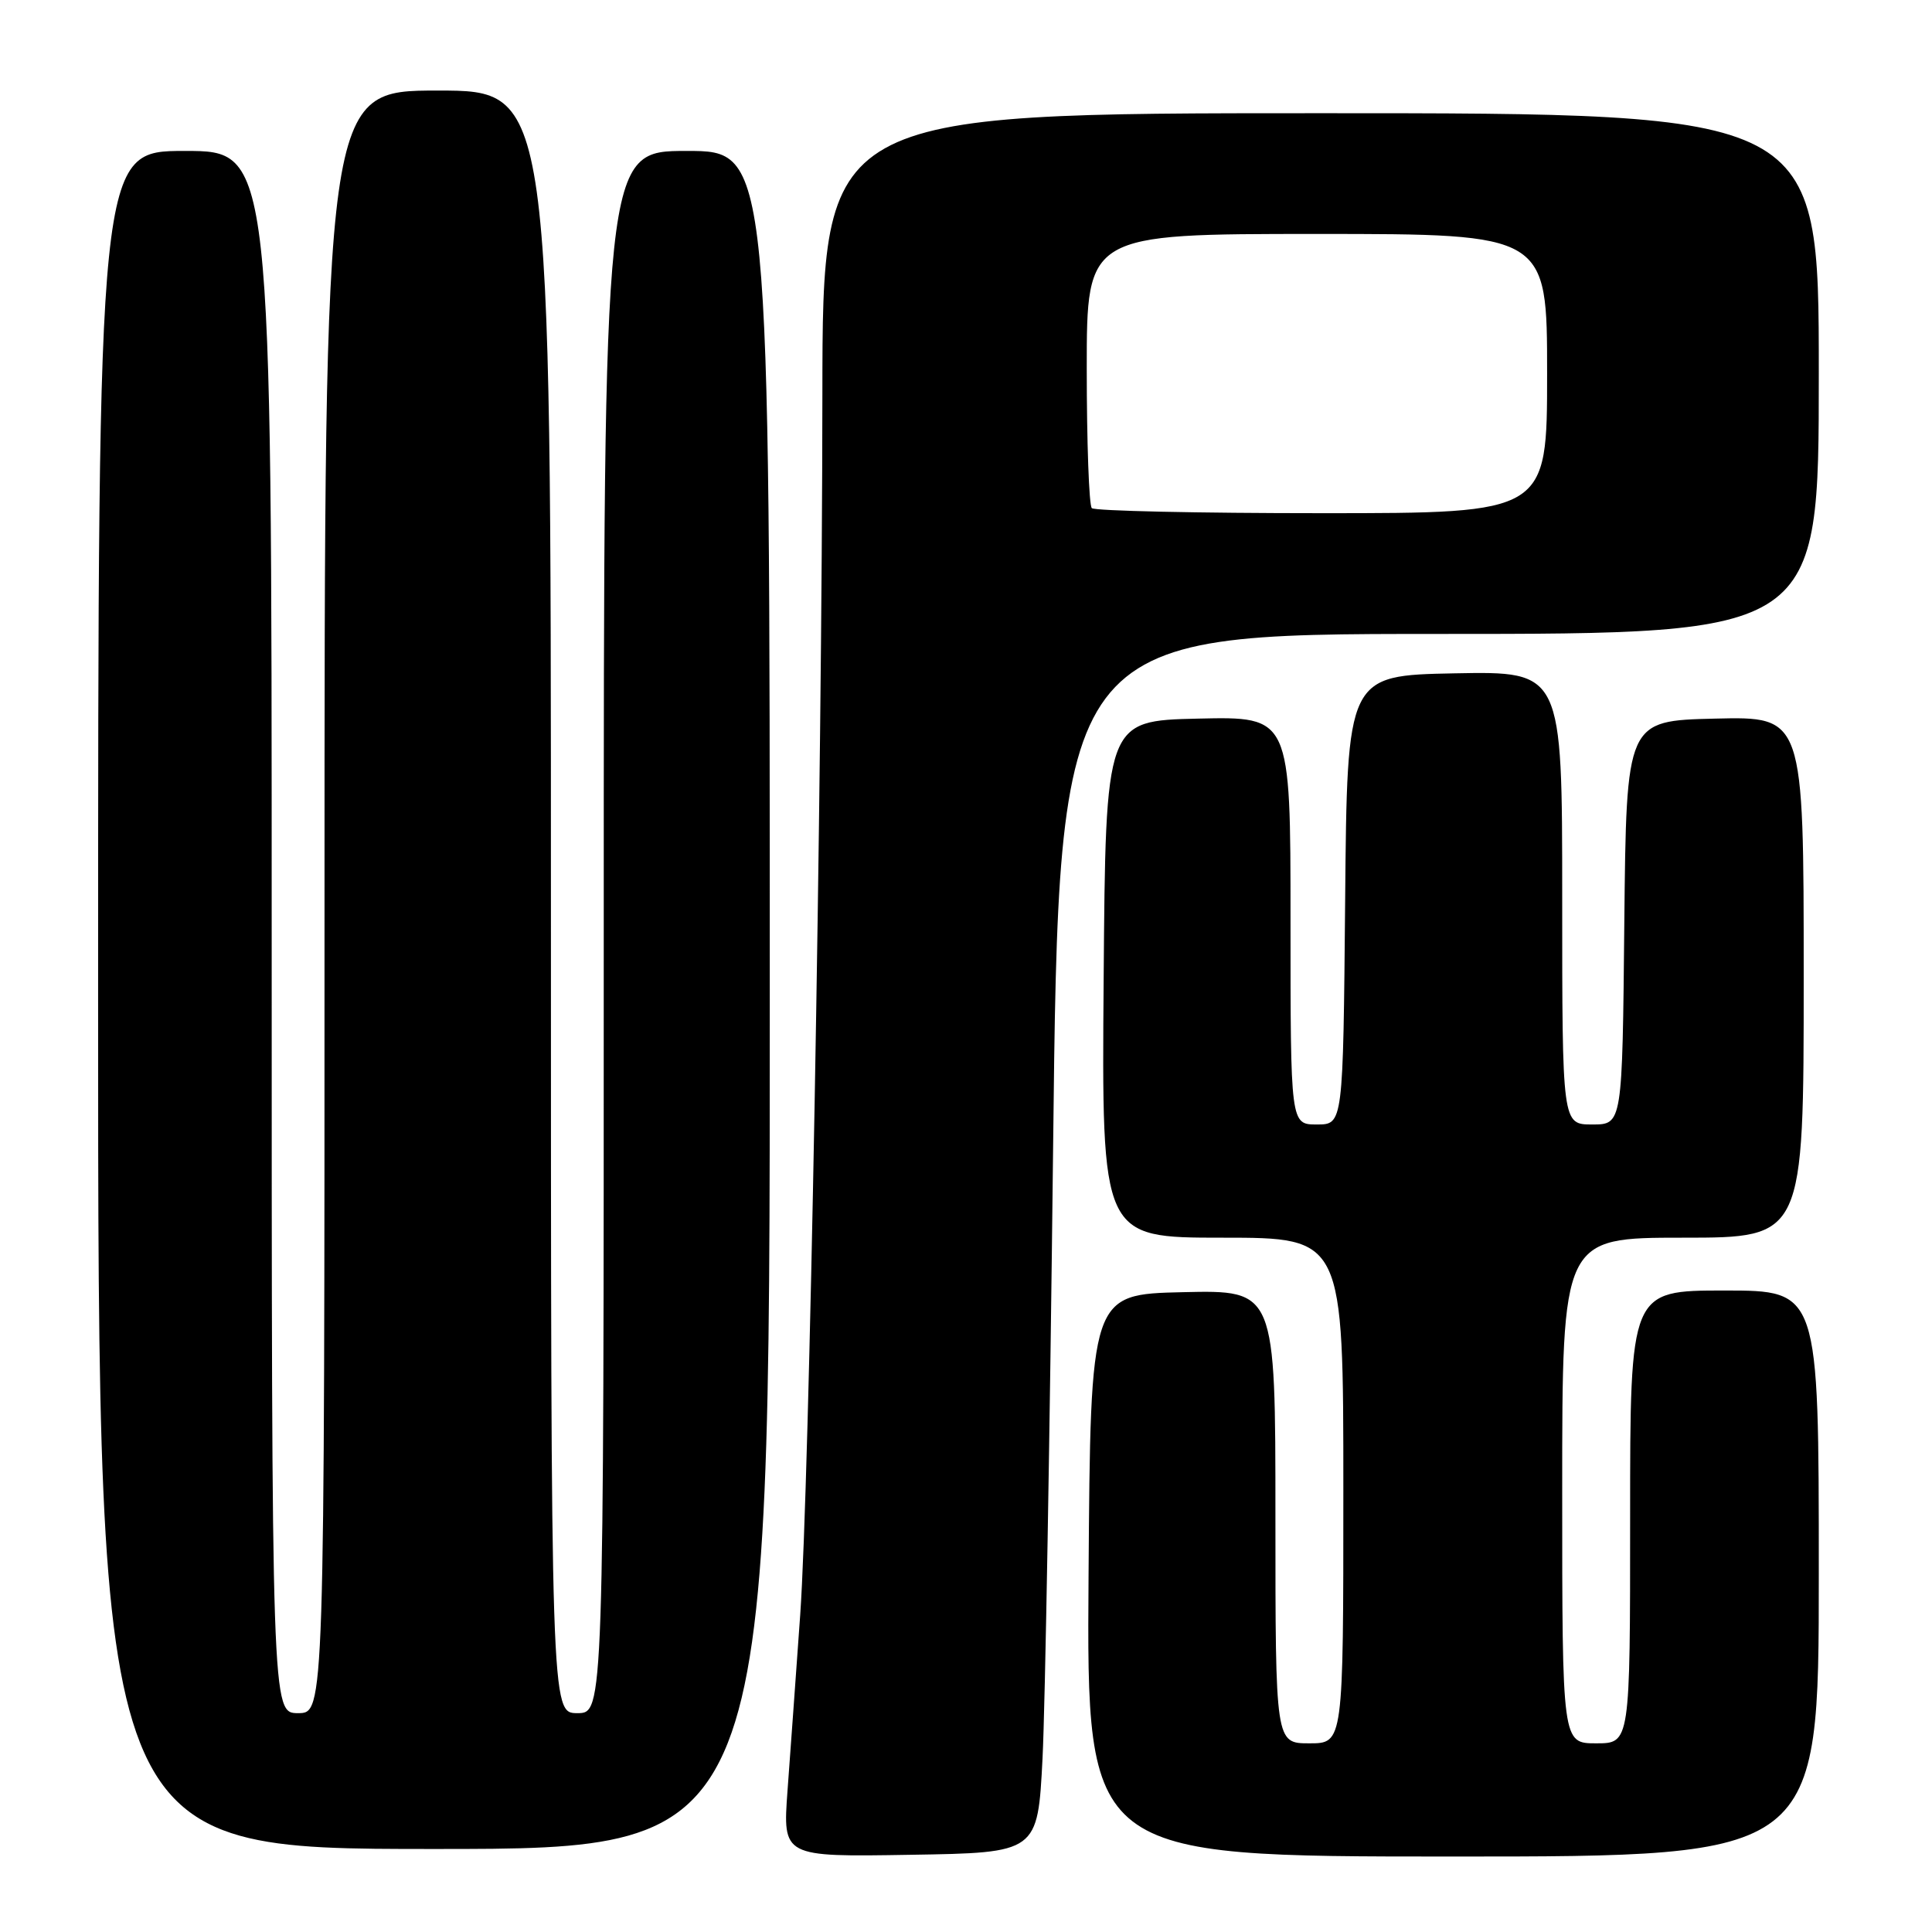 <?xml version="1.0" encoding="UTF-8" standalone="no"?>
<!DOCTYPE svg PUBLIC "-//W3C//DTD SVG 1.1//EN" "http://www.w3.org/Graphics/SVG/1.1/DTD/svg11.dtd" >
<svg xmlns="http://www.w3.org/2000/svg" xmlns:xlink="http://www.w3.org/1999/xlink" version="1.1" viewBox="0 0 256 256">
 <g >
 <path fill="currentColor"
d=" M 138.14 233.00 C 138.49 226.12 139.12 189.79 139.54 152.25 C 140.30 84.00 140.30 84.00 190.65 84.00 C 241.00 84.00 241.00 84.00 241.00 49.50 C 241.00 15.00 241.00 15.00 175.00 15.00 C 109.00 15.00 109.00 15.00 108.97 52.25 C 108.93 104.43 107.25 196.69 106.03 214.00 C 105.46 221.97 104.71 232.45 104.35 237.27 C 103.71 246.05 103.71 246.05 120.60 245.77 C 137.50 245.50 137.50 245.50 138.14 233.00 Z  M 241.00 208.50 C 241.00 171.00 241.00 171.00 228.50 171.00 C 216.00 171.00 216.00 171.00 216.00 201.00 C 216.00 231.00 216.00 231.00 211.50 231.00 C 207.00 231.00 207.00 231.00 207.00 197.50 C 207.00 164.00 207.00 164.00 223.00 164.00 C 239.00 164.00 239.00 164.00 239.00 129.47 C 239.00 94.94 239.00 94.94 227.25 95.22 C 215.50 95.50 215.50 95.50 215.23 122.25 C 214.97 149.00 214.97 149.00 210.98 149.00 C 207.00 149.00 207.00 149.00 207.00 118.97 C 207.00 88.95 207.00 88.95 192.75 89.22 C 178.50 89.50 178.50 89.50 178.24 119.25 C 177.97 149.00 177.97 149.00 174.49 149.00 C 171.00 149.00 171.00 149.00 171.00 121.97 C 171.00 94.94 171.00 94.94 158.75 95.22 C 146.50 95.50 146.50 95.50 146.24 129.75 C 145.97 164.00 145.97 164.00 161.99 164.00 C 178.00 164.00 178.00 164.00 178.00 197.50 C 178.00 231.00 178.00 231.00 173.50 231.00 C 169.00 231.00 169.00 231.00 169.00 200.97 C 169.00 170.94 169.00 170.94 156.75 171.22 C 144.50 171.50 144.50 171.50 144.24 208.75 C 143.98 246.00 143.98 246.00 192.49 246.00 C 241.00 246.00 241.00 246.00 241.00 208.50 Z  M 102.00 132.50 C 102.00 20.00 102.00 20.00 91.00 20.00 C 80.00 20.00 80.00 20.00 80.00 123.50 C 80.00 227.00 80.00 227.00 76.50 227.00 C 73.00 227.00 73.00 227.00 73.00 119.50 C 73.00 12.00 73.00 12.00 58.00 12.00 C 43.00 12.00 43.00 12.00 43.00 119.50 C 43.00 227.00 43.00 227.00 39.50 227.00 C 36.00 227.00 36.00 227.00 36.00 123.50 C 36.00 20.00 36.00 20.00 24.50 20.00 C 13.00 20.00 13.00 20.00 13.00 132.50 C 13.00 245.00 13.00 245.00 57.50 245.00 C 102.00 245.00 102.00 245.00 102.00 132.50 Z  M 144.67 67.33 C 144.30 66.97 144.00 58.64 144.00 48.83 C 144.00 31.00 144.00 31.00 174.50 31.00 C 205.00 31.00 205.00 31.00 205.00 49.50 C 205.00 68.00 205.00 68.00 175.17 68.00 C 158.76 68.00 145.03 67.70 144.67 67.33 Z "/>
</g>
</svg>